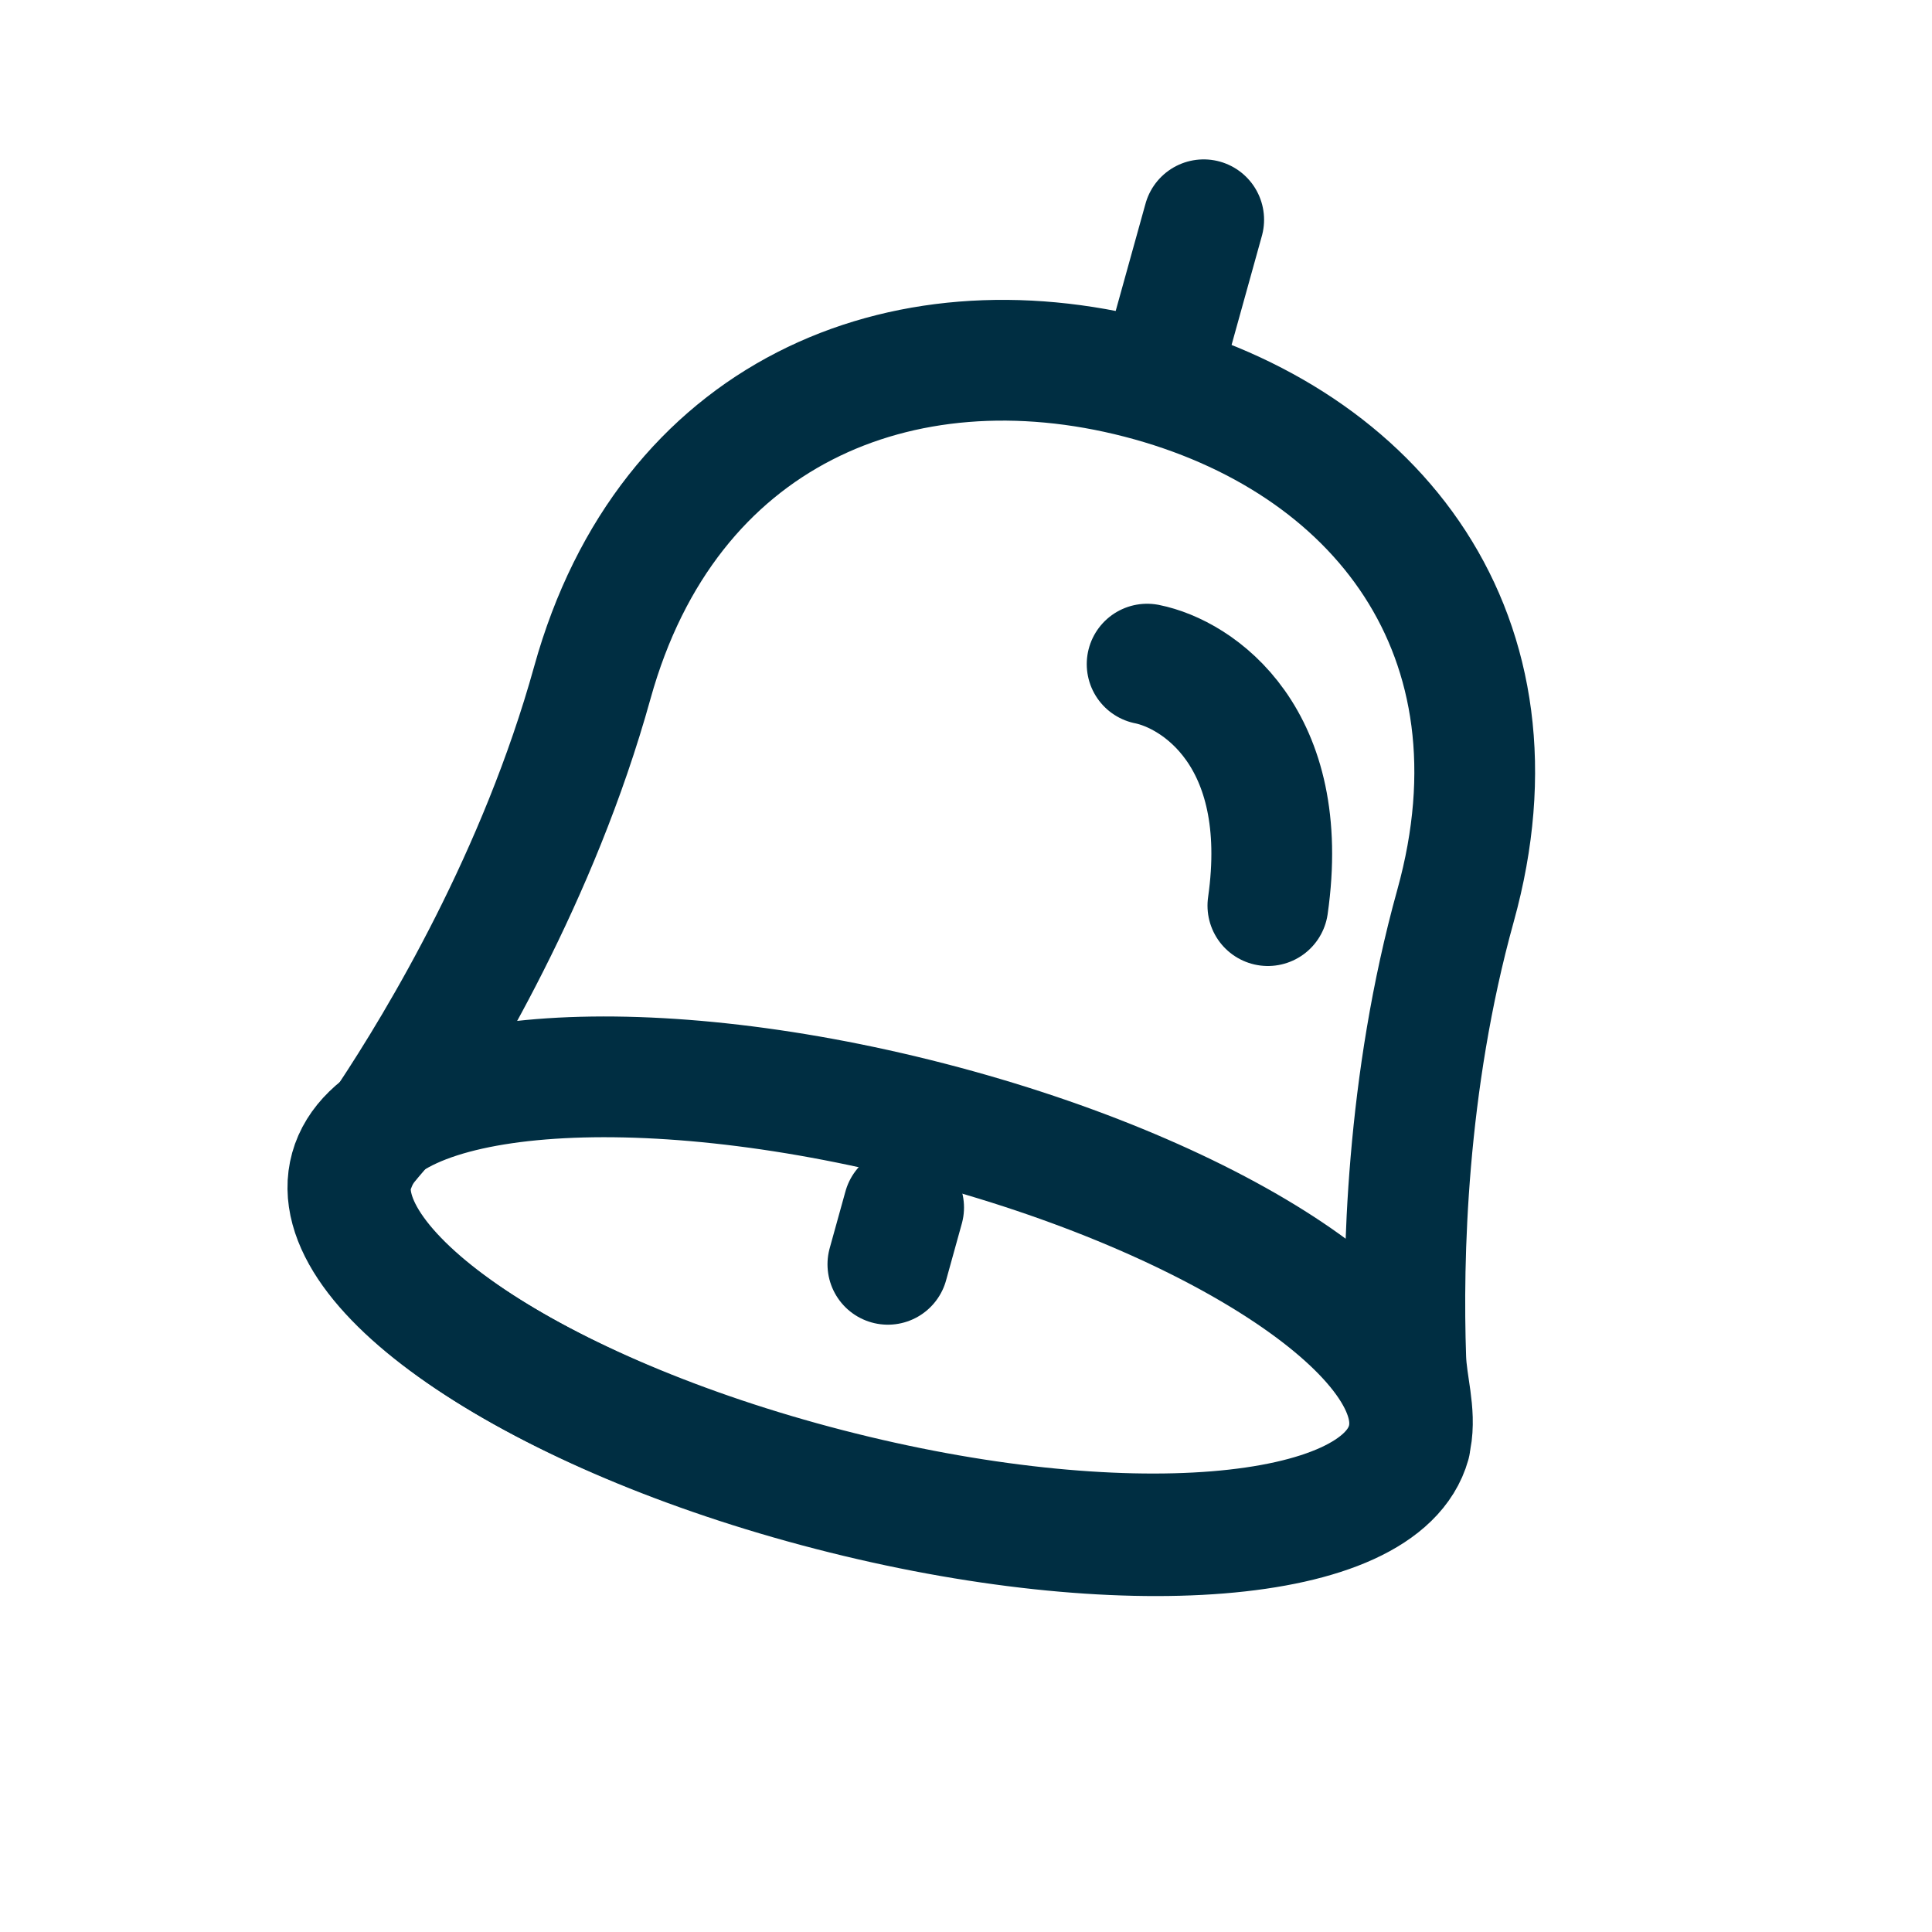<svg xmlns="http://www.w3.org/2000/svg" width="32" height="32" fill="none" viewBox="0 0 32 32"><path stroke="#002E42" stroke-width="2" d="M13.711 24.657C18.545 25.906 22.841 25.558 23.307 23.881C23.773 22.205 20.233 19.834 15.399 18.585C10.565 17.337 6.269 17.684 5.803 19.361C5.336 21.038 8.877 23.409 13.711 24.657Z"/><path stroke="#002E42" stroke-width="2" d="M23.361 23.884C23.363 23.867 23.365 23.848 23.37 23.831V23.831V23.831C23.452 23.391 23.299 22.945 23.284 22.499C23.227 20.856 23.289 17.951 24.108 15.002C25.349 10.531 22.823 7.285 18.873 6.264C14.923 5.243 11.053 6.835 9.811 11.306C8.921 14.512 7.284 17.234 6.427 18.527C6.326 18.678 6.198 18.809 6.085 18.951C5.998 19.06 5.933 19.176 5.887 19.297C5.886 19.3 5.885 19.303 5.883 19.305C5.875 19.314 5.867 19.322 5.863 19.327C5.861 19.329 5.862 19.332 5.864 19.332V19.332C5.866 19.333 5.867 19.335 5.866 19.337C5.861 19.352 5.849 19.366 5.844 19.382C5.378 21.06 8.923 23.437 13.757 24.686C18.59 25.936 22.891 25.587 23.357 23.91C23.36 23.901 23.36 23.893 23.361 23.884Z"/><path stroke="#002E42" stroke-linecap="round" stroke-width="2" d="M19 11C19.833 11.167 21.4 12.2 21 15"/><path stroke="#002E42" stroke-linecap="round" stroke-width="2" d="M19.937 3.64L19.414 5.522"/><path stroke="#002E42" stroke-linecap="round" stroke-width="2" d="M14.967 20L14.706 20.941"/></svg>
